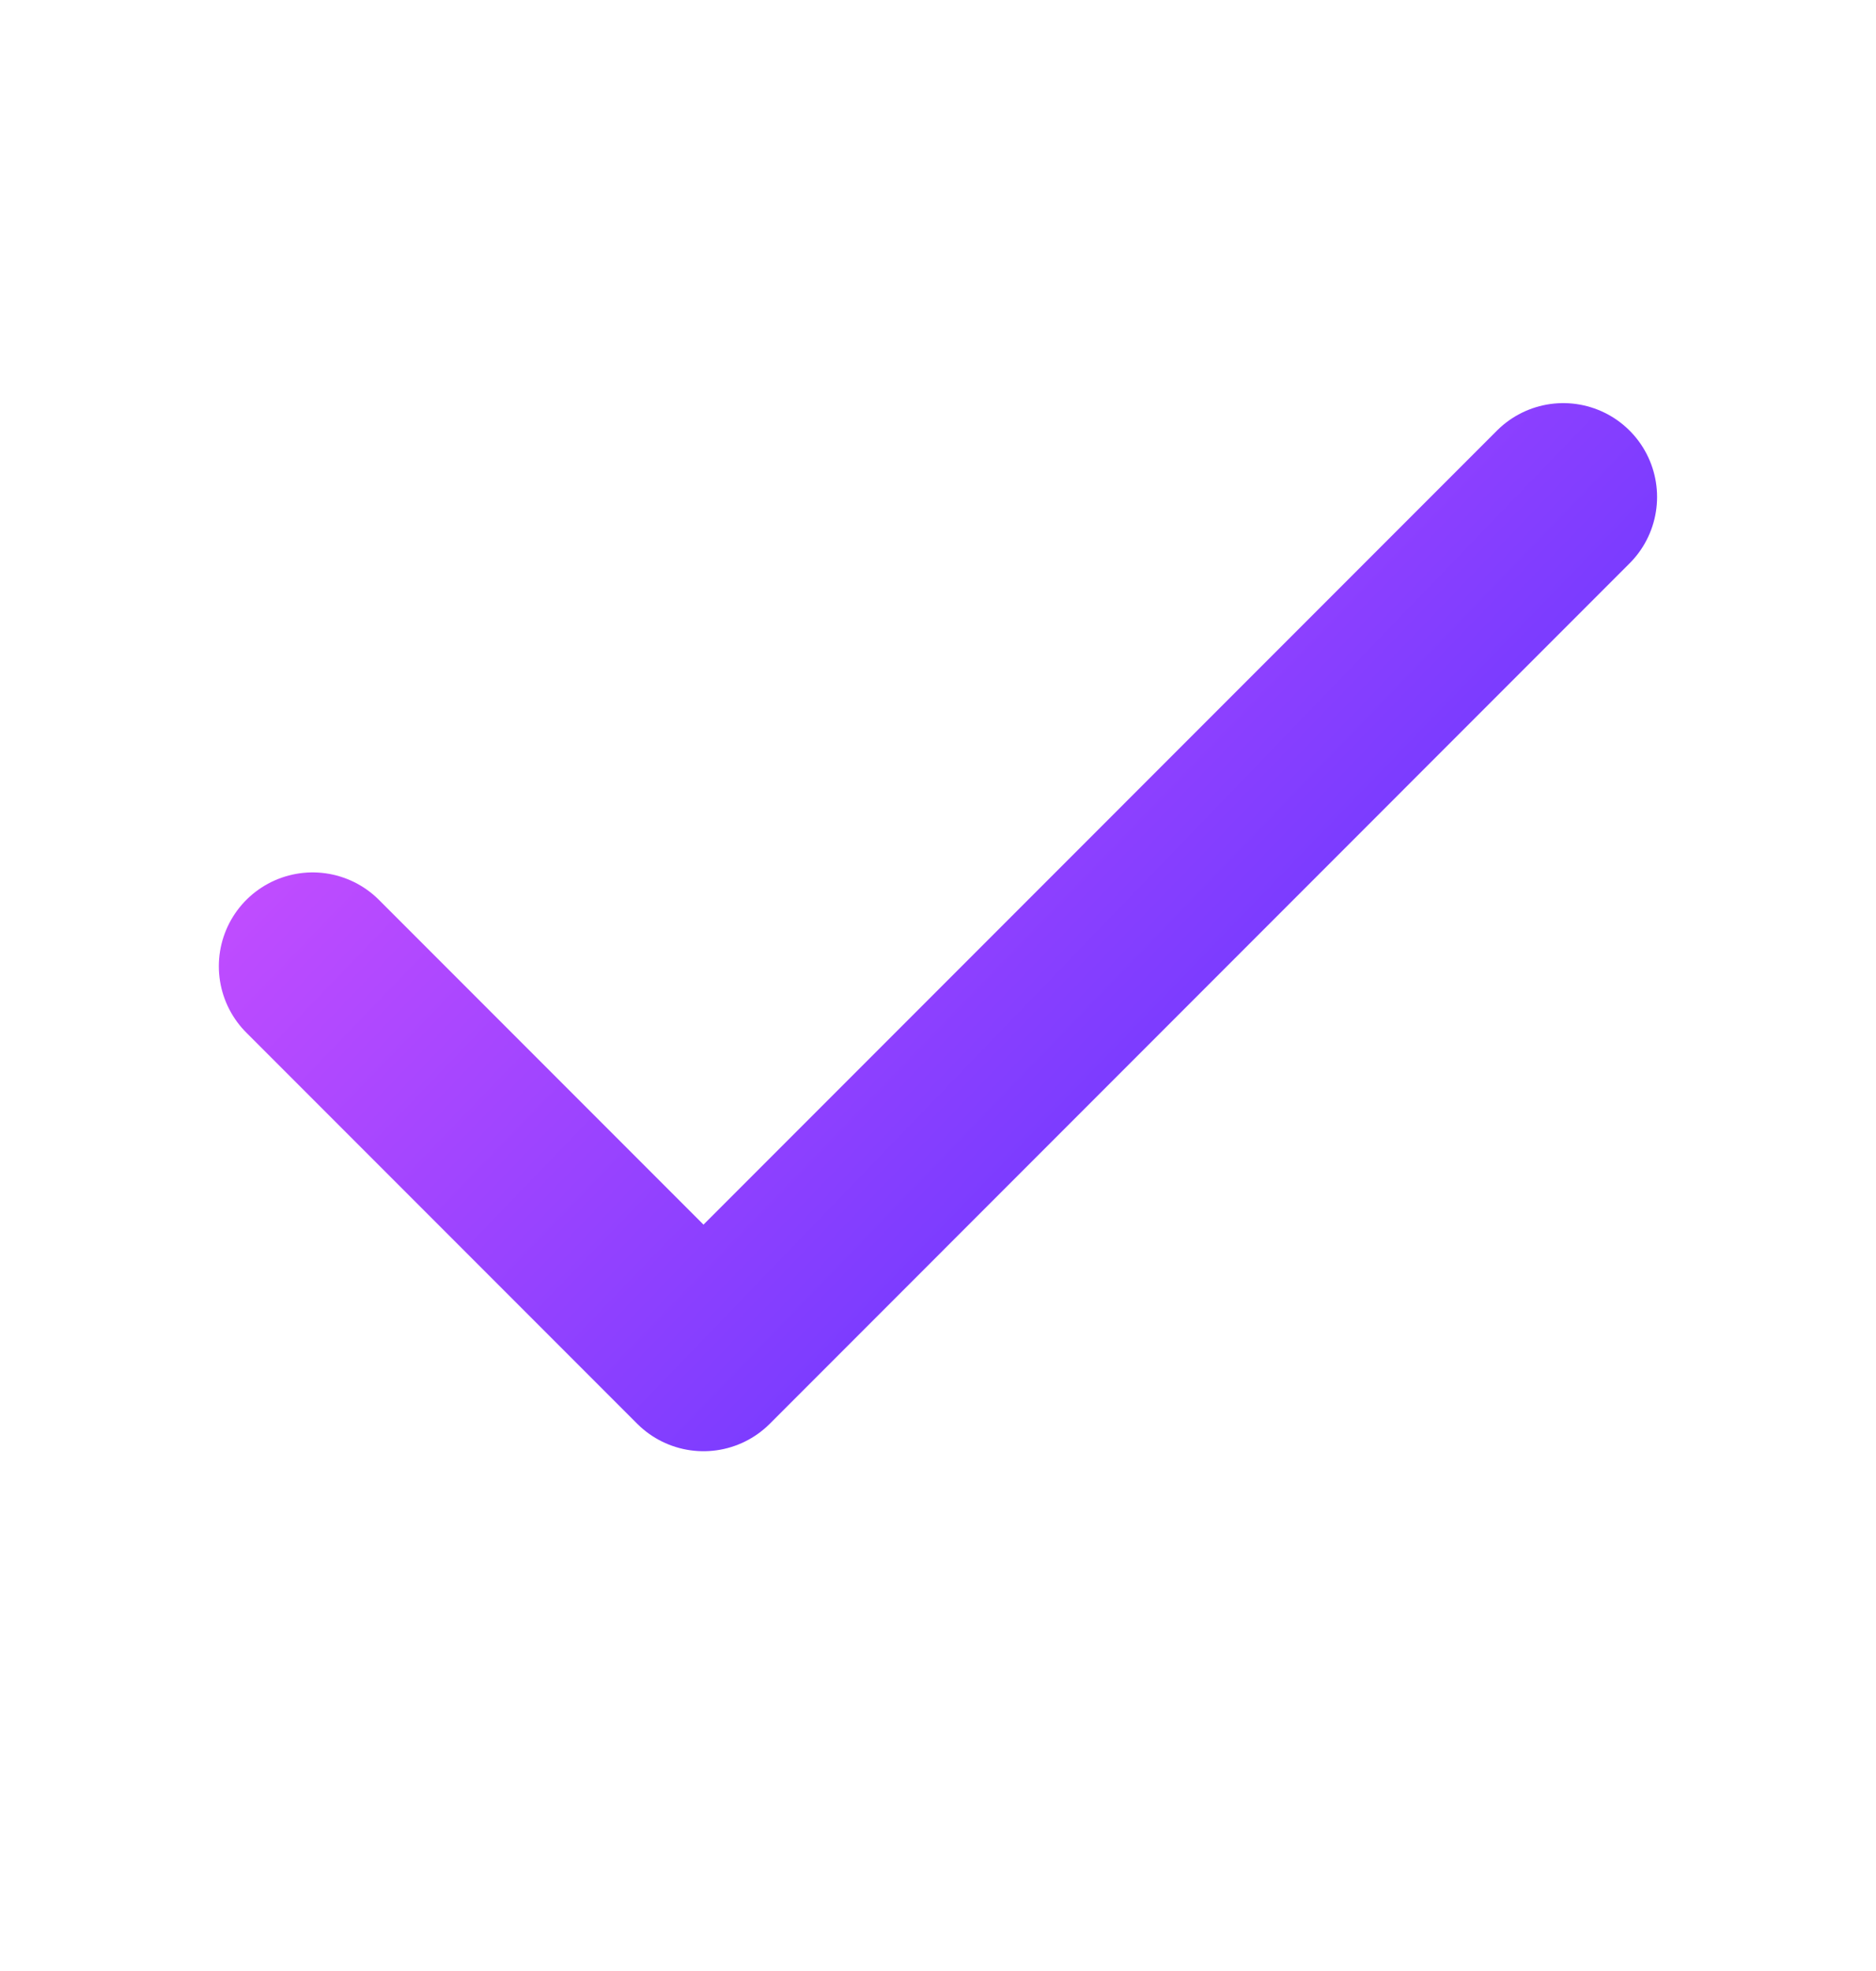 <svg width="20" height="21" viewBox="0 0 20 21" fill="none" xmlns="http://www.w3.org/2000/svg">
<path d="M16.666 5.295L7.5 14.462L3.333 10.295" stroke="url(#paint0_linear_6_1574)" stroke-width="2" stroke-linecap="round" stroke-linejoin="round"/>
<defs>
<linearGradient id="paint0_linear_6_1574" x1="3.333" y1="5.295" x2="14.818" y2="16.378" gradientUnits="userSpaceOnUse">
<stop stop-color="#D451FF"/>
<stop offset="1" stop-color="#4E31FF"/>
</linearGradient>
</defs>
</svg>
